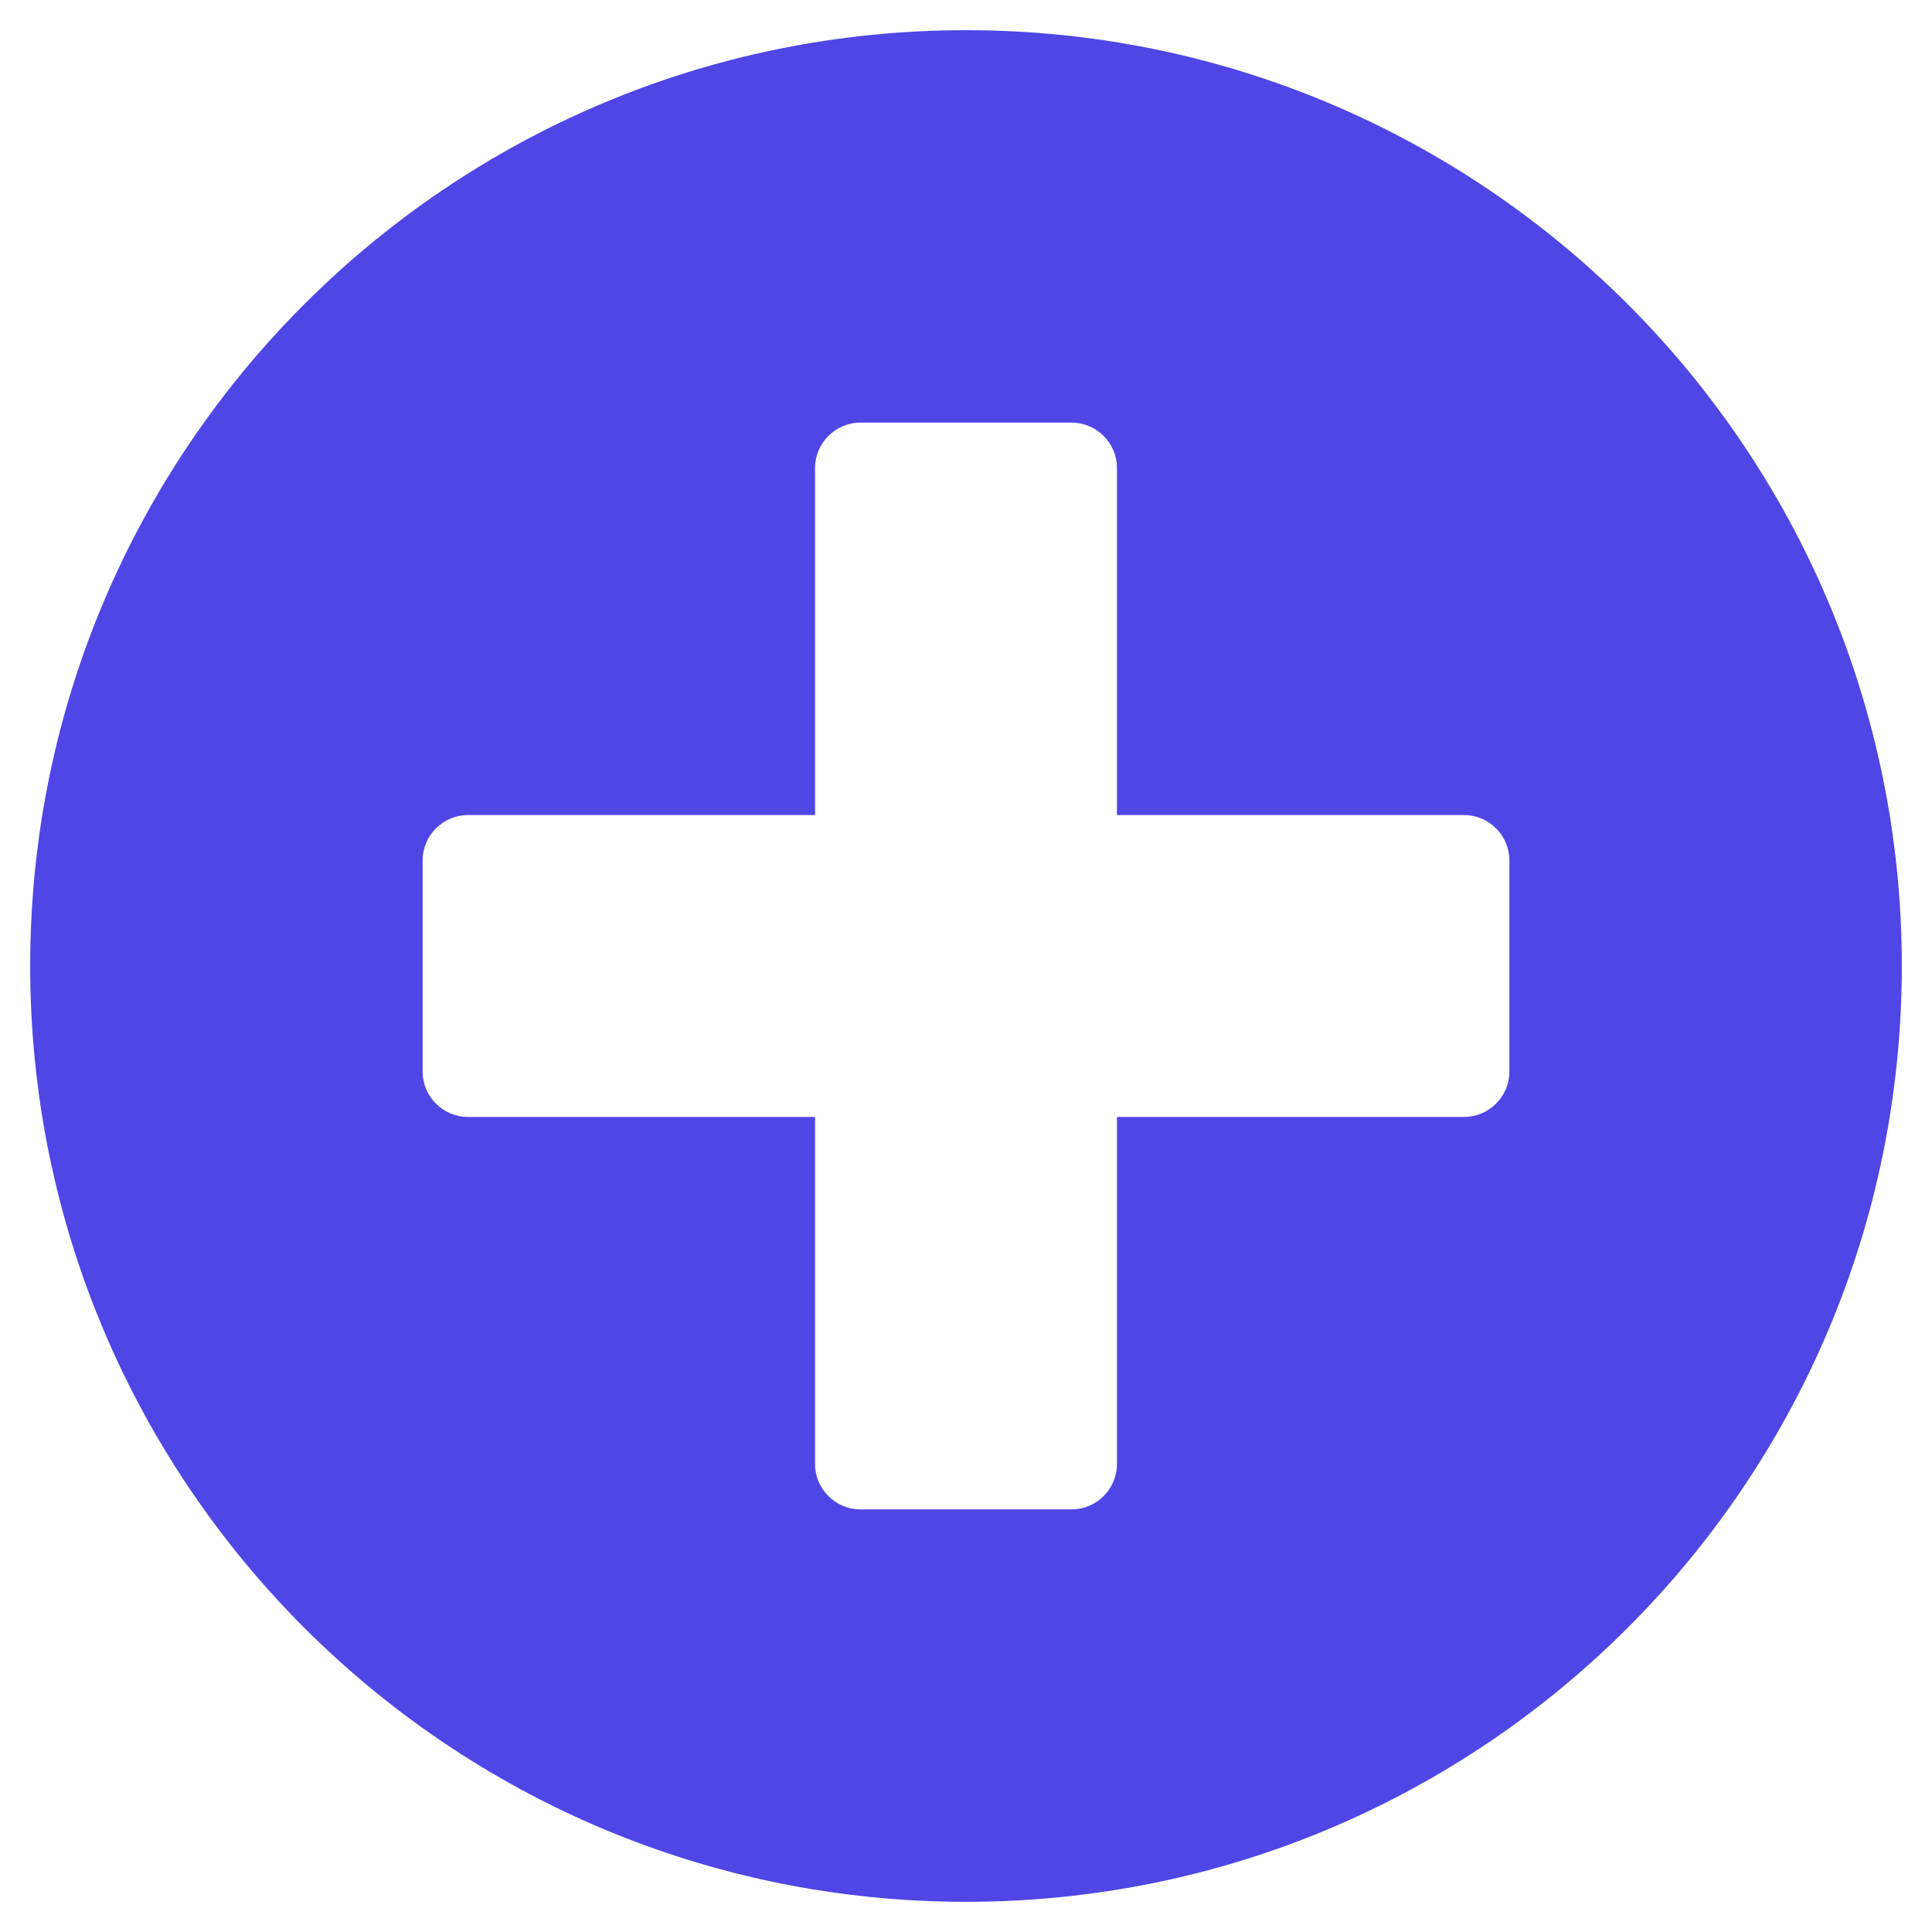 <svg width="16" height="16" viewBox="0 0 16 16" fill="none" xmlns="http://www.w3.org/2000/svg">
<path d="M8 0.25C3.719 0.25 0.25 3.719 0.25 8C0.25 12.281 3.719 15.75 8 15.75C12.281 15.75 15.75 12.281 15.75 8C15.75 3.719 12.281 0.25 8 0.25ZM12.5 8.875C12.5 9.081 12.331 9.25 12.125 9.25H9.25V12.125C9.25 12.331 9.081 12.5 8.875 12.5H7.125C6.919 12.5 6.75 12.331 6.75 12.125V9.25H3.875C3.669 9.25 3.5 9.081 3.5 8.875V7.125C3.5 6.919 3.669 6.75 3.875 6.75H6.75V3.875C6.75 3.669 6.919 3.5 7.125 3.5H8.875C9.081 3.5 9.25 3.669 9.25 3.875V6.75H12.125C12.331 6.75 12.5 6.919 12.5 7.125V8.875Z" fill="#4F46E5"/>
</svg>
